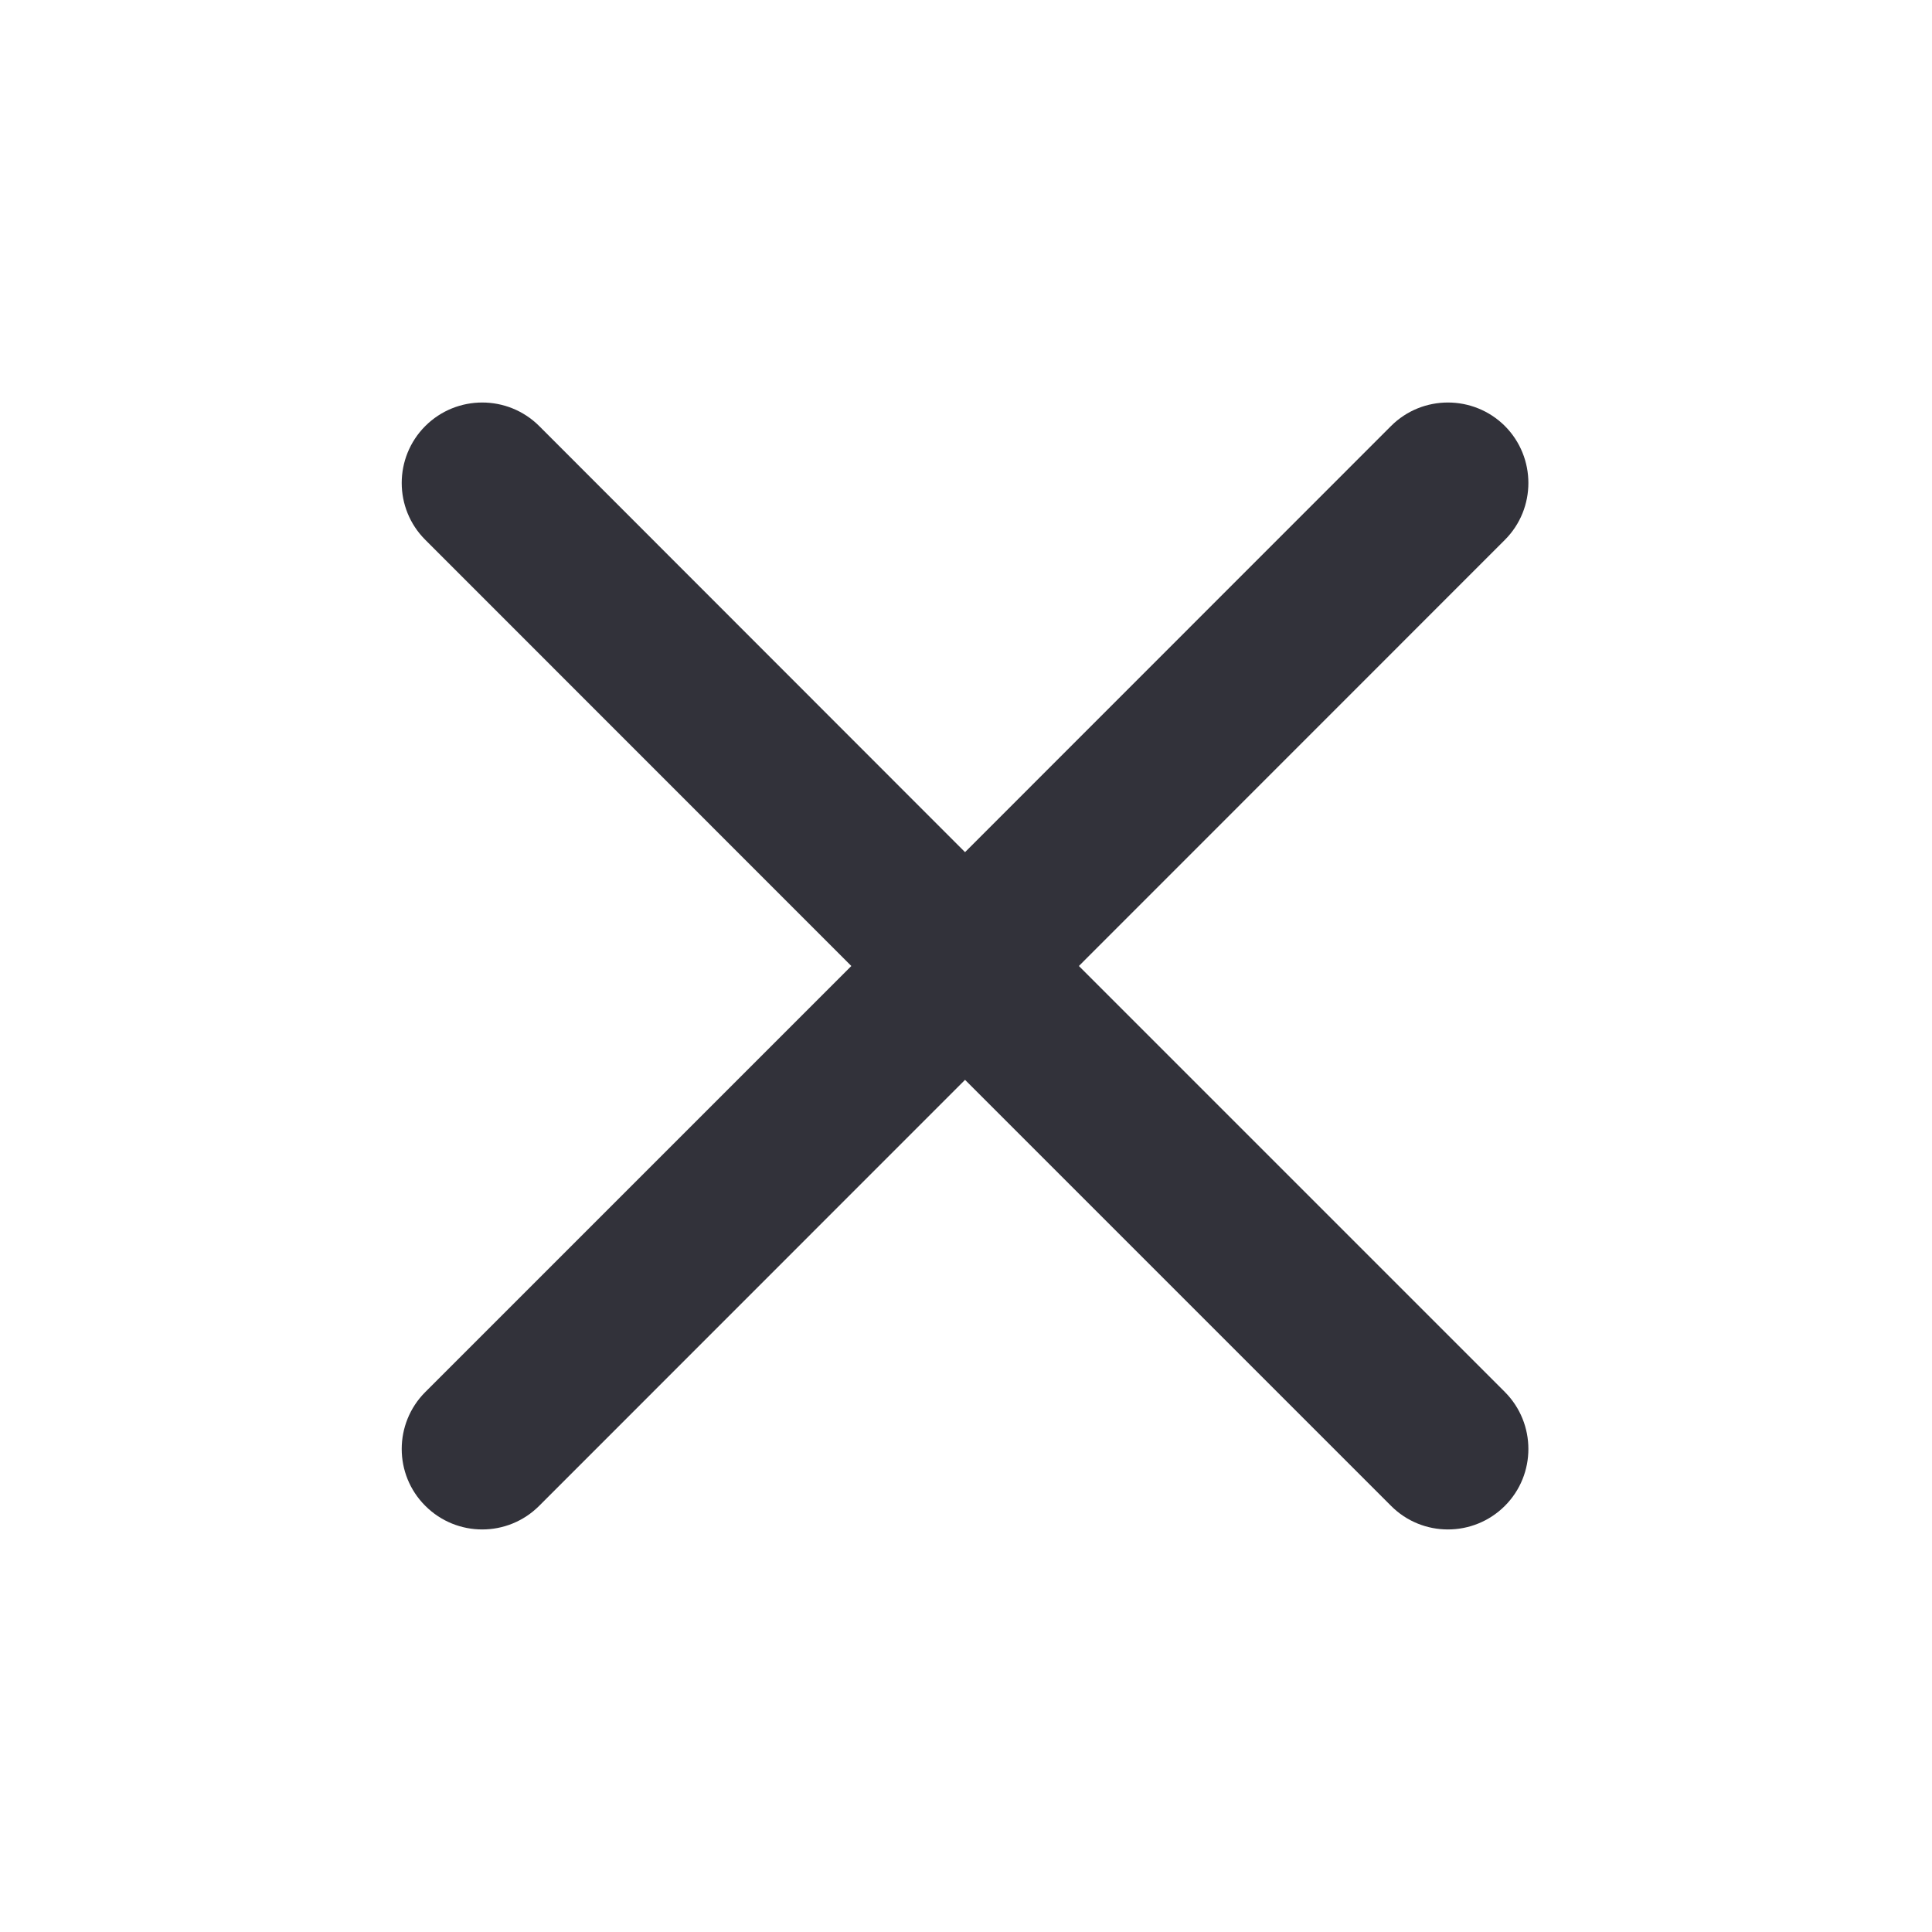 <svg width="14" height="14" viewBox="0 0 14 14" fill="none" xmlns="http://www.w3.org/2000/svg">
<path fill-rule="evenodd" clip-rule="evenodd" d="M3.082 3.087C3.31 2.86 3.679 2.86 3.907 3.087L6.993 6.175L10.08 3.087C10.307 2.86 10.677 2.86 10.905 3.087C11.132 3.315 11.132 3.685 10.905 3.912L7.818 7L10.905 10.087C11.132 10.315 11.132 10.685 10.905 10.912C10.677 11.14 10.307 11.14 10.08 10.912L6.993 7.825L3.907 10.912C3.679 11.14 3.31 11.14 3.082 10.912C2.854 10.685 2.854 10.315 3.082 10.087L6.169 7L3.082 3.912C2.854 3.685 2.854 3.315 3.082 3.087Z" fill="#32323A"/>
</svg>
